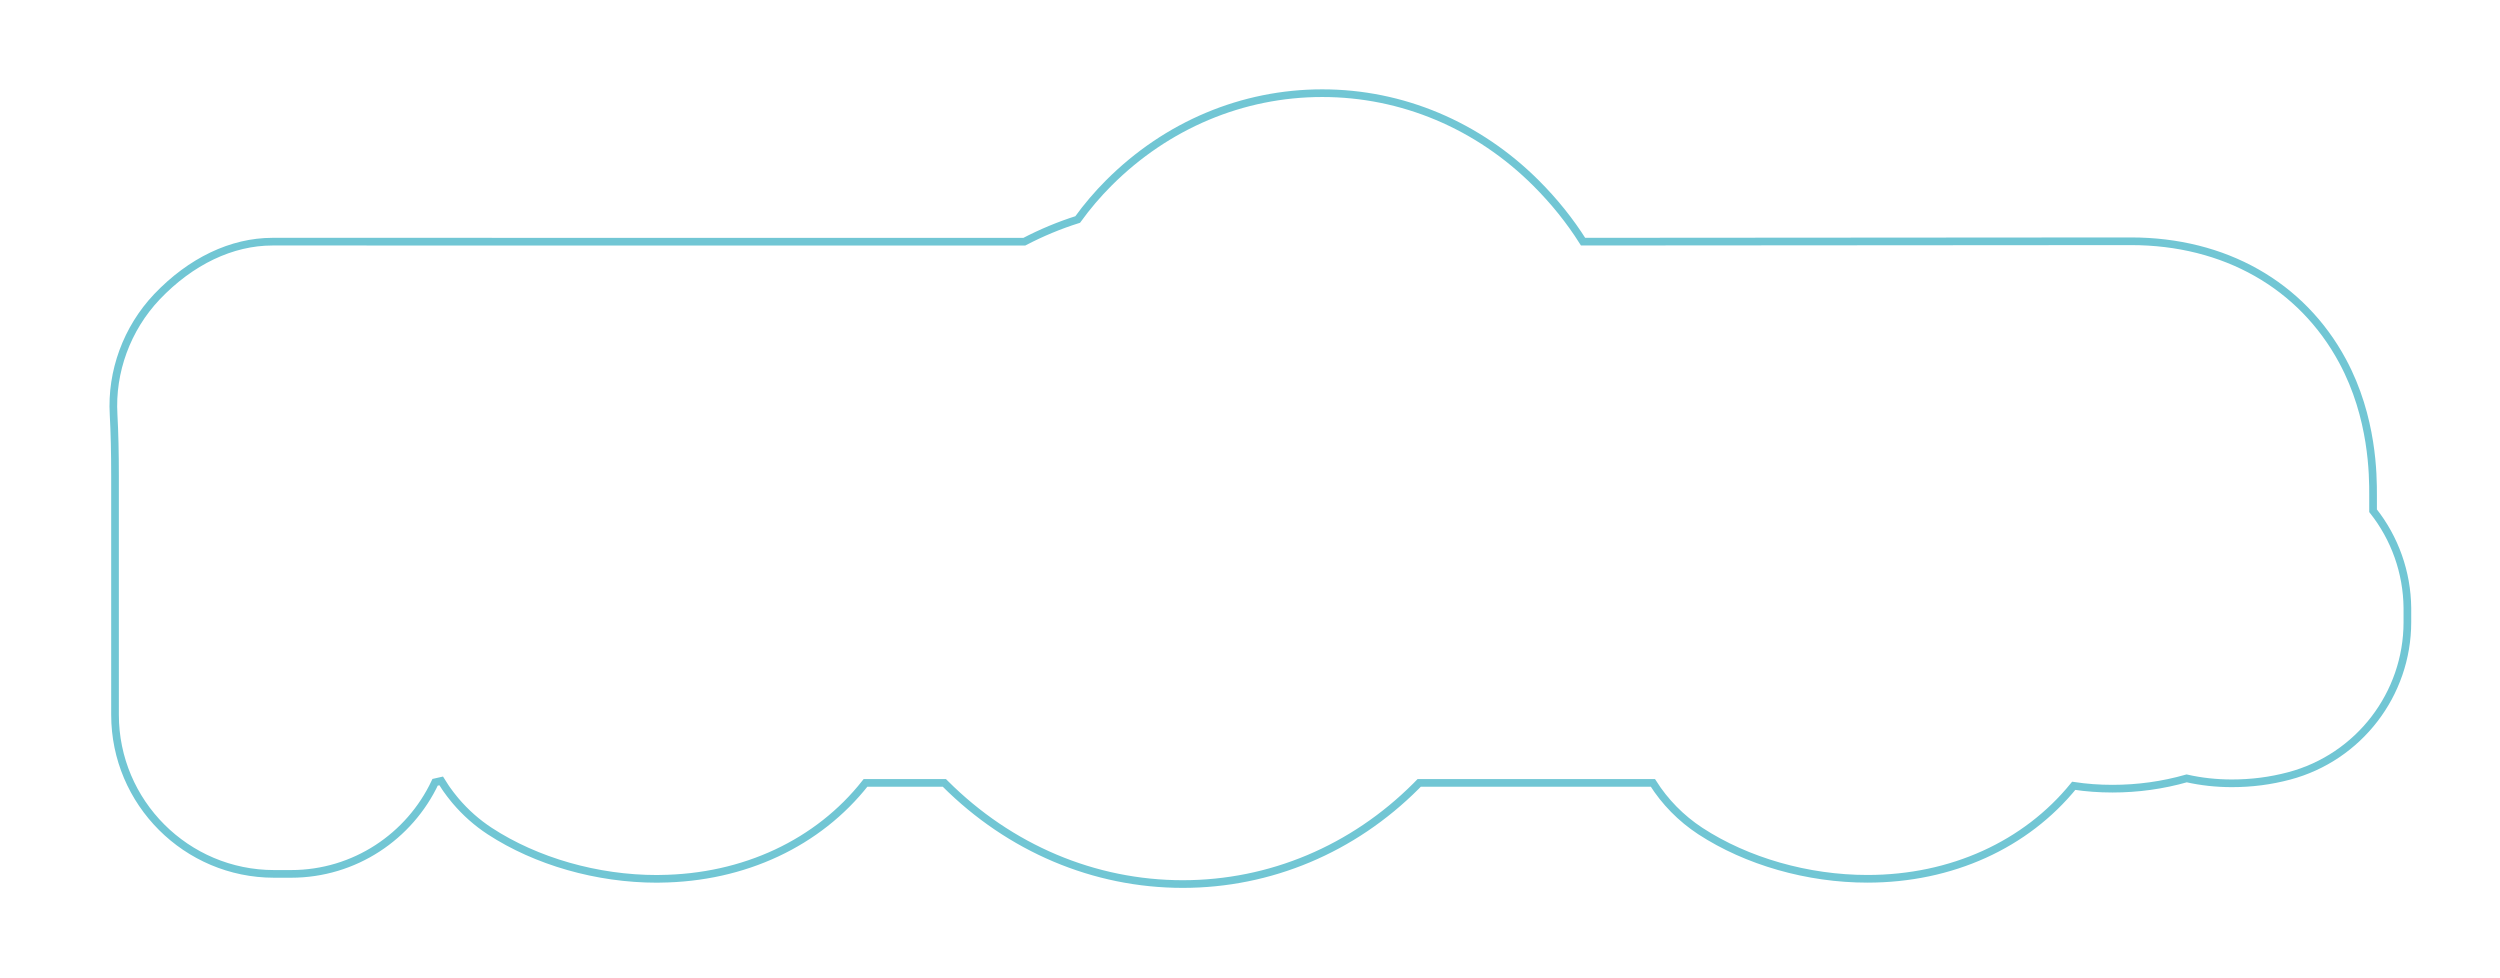 <?xml version="1.0" encoding="utf-8"?>
<!-- Generator: Adobe Illustrator 14.0.0, SVG Export Plug-In . SVG Version: 6.00 Build 43363)  -->
<!DOCTYPE svg PUBLIC "-//W3C//DTD SVG 1.1//EN" "http://www.w3.org/Graphics/SVG/1.1/DTD/svg11.dtd">
<svg version="1.1" id="レイヤー_1" xmlns="http://www.w3.org/2000/svg" xmlns:xlink="http://www.w3.org/1999/xlink" x="0px"
	 y="0px" width="325.984px" height="127.559px" viewBox="-22.262 0 325.984 127.559"
	 enable-background="new -22.262 0 325.984 127.559" xml:space="preserve">
<path fill="none" stroke="#71C6D4" d="M131.969,115.274c-11.545,0-22.561-4.657-31.017-13.114c-0.024-0.024-0.048-0.049-0.072-0.073
	H90.594c-6.137,7.808-15.816,12.394-26.805,12.502c-0.132,0.006-0.265,0.008-0.397,0.008c-7.788,0-15.733-2.271-21.797-6.231
	c-1.658-1.085-3.152-2.407-4.447-3.934c-0.047-0.056-0.125-0.149-0.171-0.206c-0.362-0.44-0.68-0.856-0.977-1.277l-0.199-0.292
	c-0.184-0.271-0.363-0.549-0.535-0.83c-0.263,0.063-0.528,0.123-0.793,0.18c-3.317,7.051-10.49,11.943-18.785,11.943h-2.209
	c-11.438,0-20.743-9.305-20.743-20.743V62.067c0-3.097-0.059-5.638-0.186-7.996c-0.329-5.61,1.73-11.232,5.652-15.373
	c4.419-4.642,9.762-7.187,15.062-7.187l98.04,0.004c2.245-1.172,4.57-2.139,6.957-2.894c1.229-1.698,2.588-3.296,4.067-4.774
	c7.543-7.544,17.423-11.697,27.818-11.697c10.415,0,20.323,4.169,27.897,11.74c2.371,2.371,4.415,4.919,6.117,7.621
	c17.774-0.013,68.664-0.05,71.444-0.05c12.19,0,22.247,5.692,27.593,15.619c3.974,7.369,3.974,14.962,3.974,17.457v2.061
	c2.836,3.583,4.43,8.03,4.474,12.678v1.855c0,9.388-6.335,17.629-15.406,20.041c-2.448,0.651-4.897,0.967-7.487,0.967
	c-2.021,0-3.99-0.215-5.886-0.643c-3.129,0.892-6.372,1.342-9.685,1.342c-1.721,0-3.404-0.124-5.044-0.371
	c-6.225,7.668-15.926,12.123-26.898,12.123c-7.786,0-15.729-2.271-21.793-6.23c-2.526-1.659-4.617-3.802-6.18-6.273h-30.476
	c-0.131,0.136-0.263,0.27-0.395,0.401C154.155,110.734,143.349,115.274,131.969,115.274L131.969,115.274z"/>
</svg>
